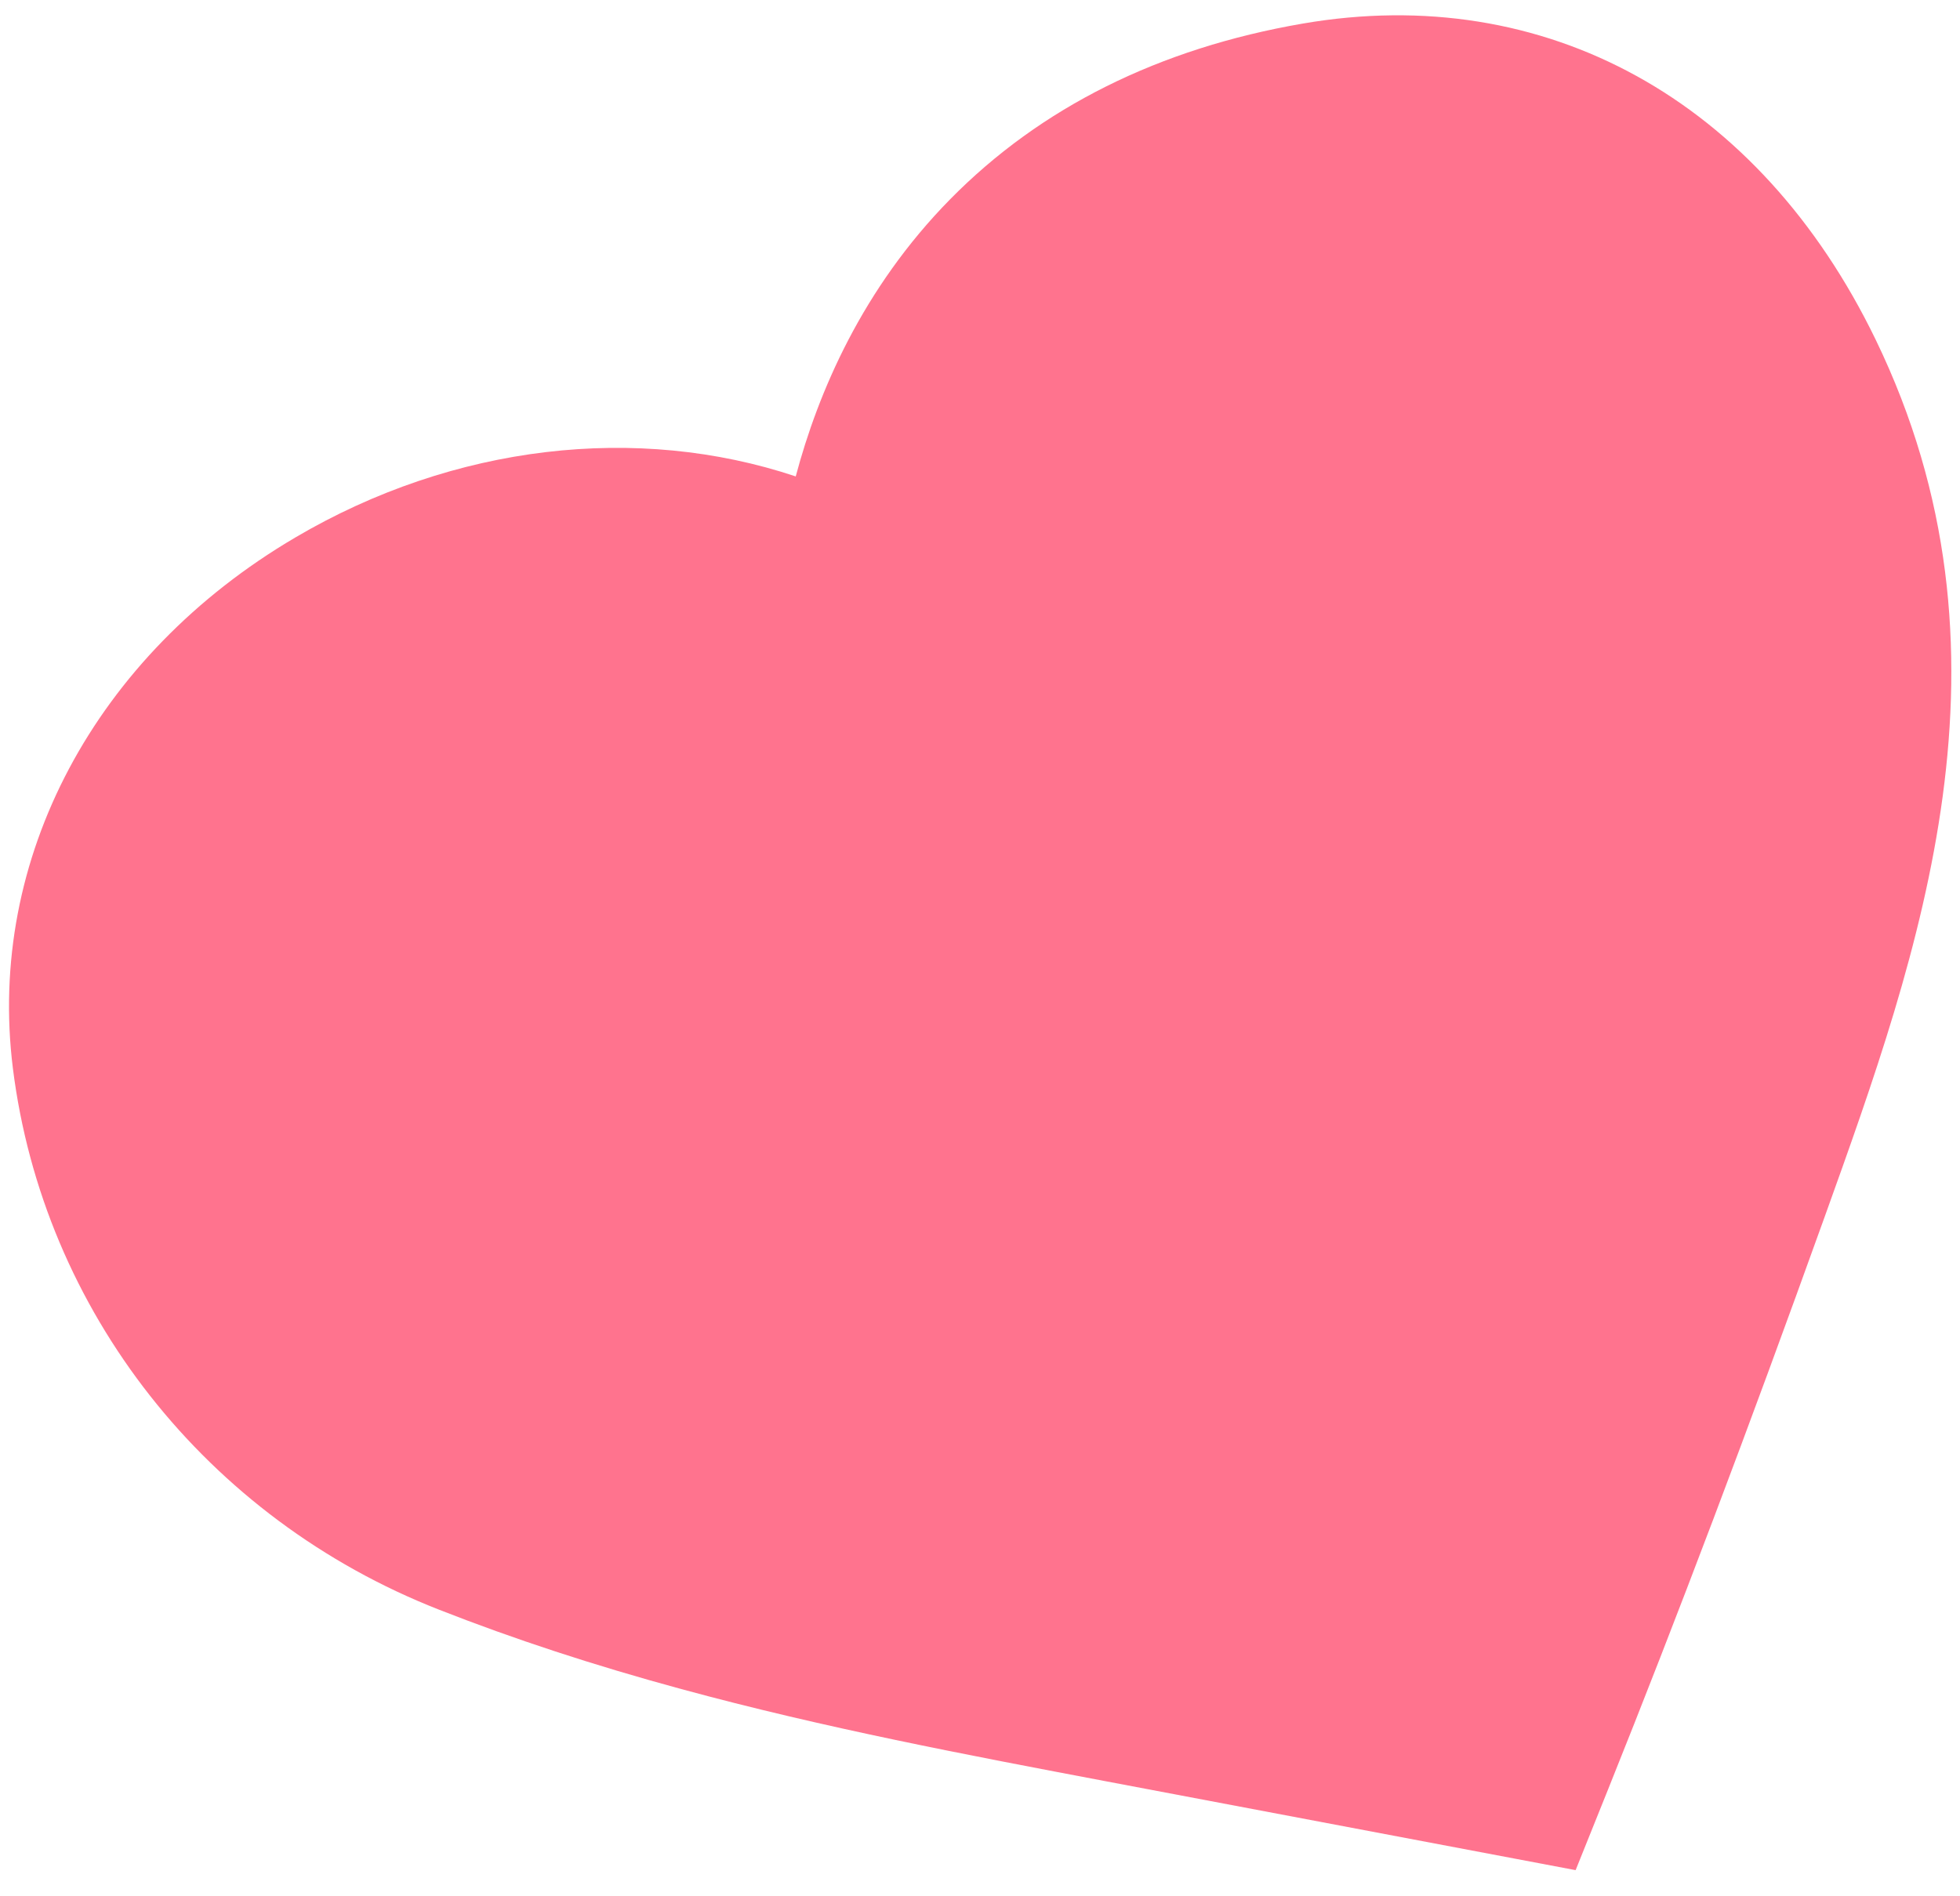 <svg width="62" height="60" viewBox="0 0 62 60" fill="none" xmlns="http://www.w3.org/2000/svg">
<path d="M59.33 10.742C64.13 20.65 60.726 30.128 57.723 38.49C55.294 45.251 53.053 51.177 50.873 56.605L49.983 58.82L49.841 59.173L35.014 56.367C30.615 55.533 26.068 54.673 21.553 53.444C18.771 52.687 16.262 51.864 13.881 50.929C6.529 48.045 1.366 41.48 0.407 33.797C-0.42 27.172 3.003 20.739 9.337 17.009C14.365 14.047 20.173 13.407 25.164 15.072C25.166 15.073 25.169 15.075 25.171 15.075C25.877 12.418 27.28 9.126 30.058 6.303C32.917 3.398 36.669 1.529 41.209 0.746C48.882 -0.576 55.657 3.16 59.33 10.742Z" fill="#FF738E"/>
</svg>
